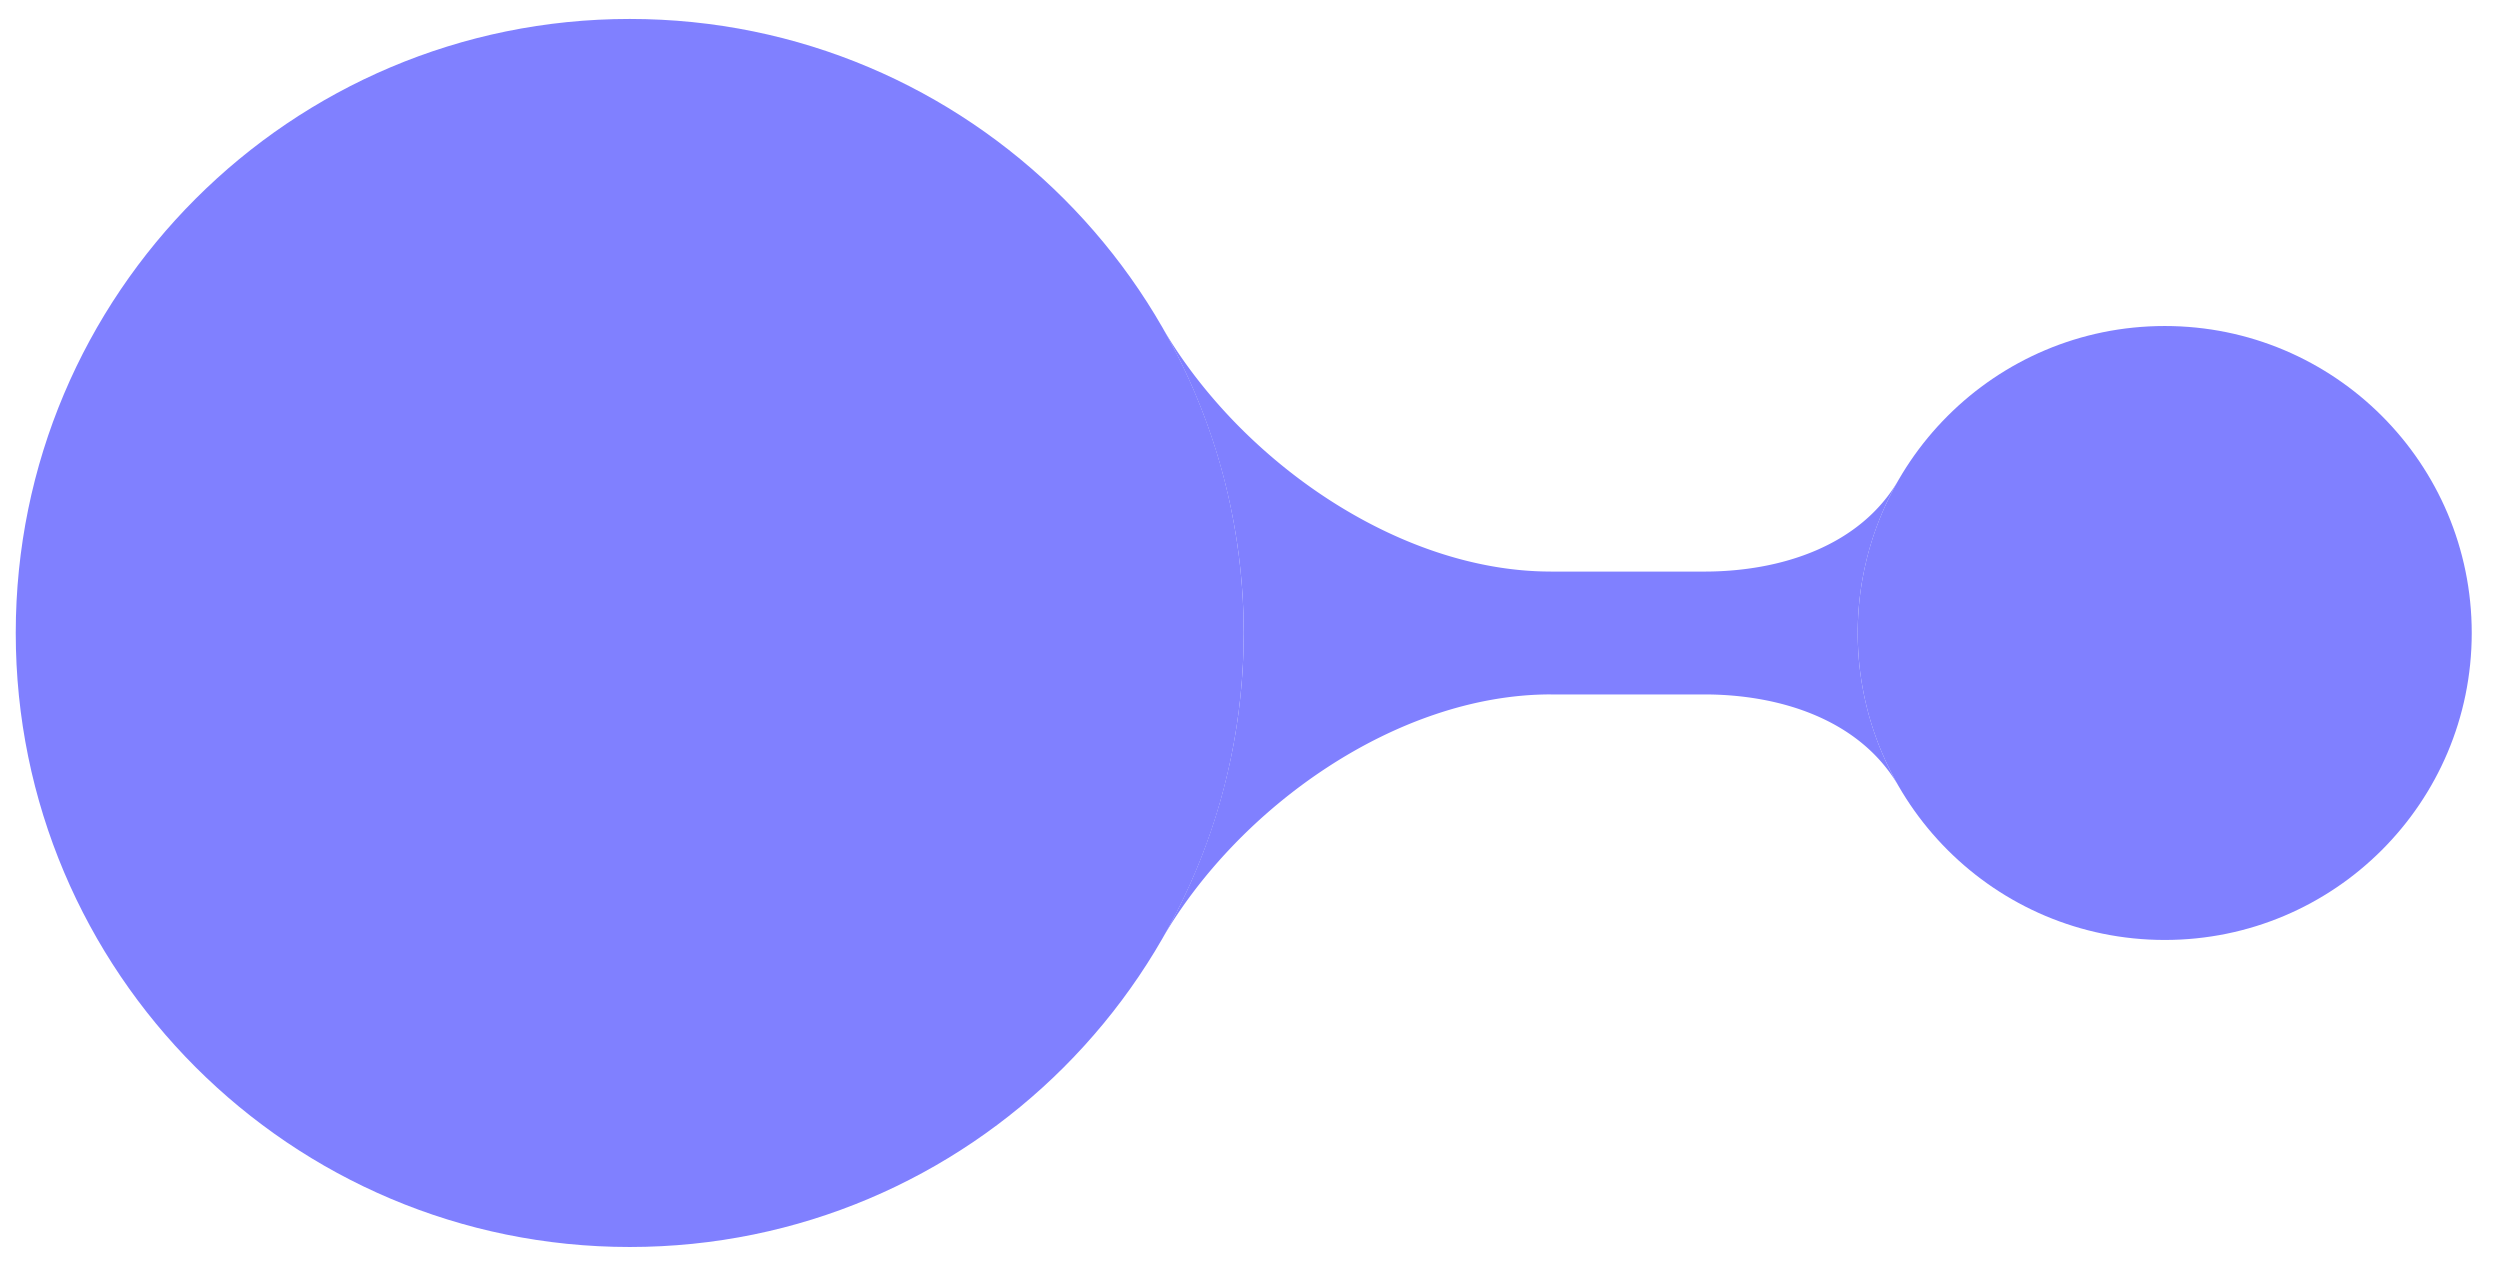 <svg xmlns="http://www.w3.org/2000/svg" width="153.891" height="78.291" viewBox="0 0 115.418 58.718" version="1.2"><path style="stroke:none;fill-rule:nonzero;fill:#8080ff;fill-opacity:1" d="M57.418 29.223C57.418 13.566 44.73.875 29.074.875S.727 13.566.727 29.223c0 15.656 12.691 28.347 28.347 28.347S57.418 44.88 57.418 29.223ZM114.113 29.223c0-7.828-6.343-14.172-14.172-14.172-7.828 0-14.175 6.344-14.175 14.172s6.347 14.172 14.175 14.172c7.829 0 14.172-6.344 14.172-14.172Zm0 0"/><path style="stroke:none;fill-rule:nonzero;fill:#8080ff;fill-opacity:1" d="M53.621 15.05a28.347 28.347 0 0 1 0 28.345c3.543-6.137 10.887-11.336 17.973-11.336v-5.672c-7.086 0-14.43-5.2-17.973-11.336ZM71.594 32.06h7.086v-5.672h-7.086Zm16.07-9.922a14.173 14.173 0 0 0 0 14.172c-1.77-3.067-5.441-4.25-8.984-4.25v-5.672c3.543 0 7.215-1.184 8.984-4.25Zm0 0"/></svg>